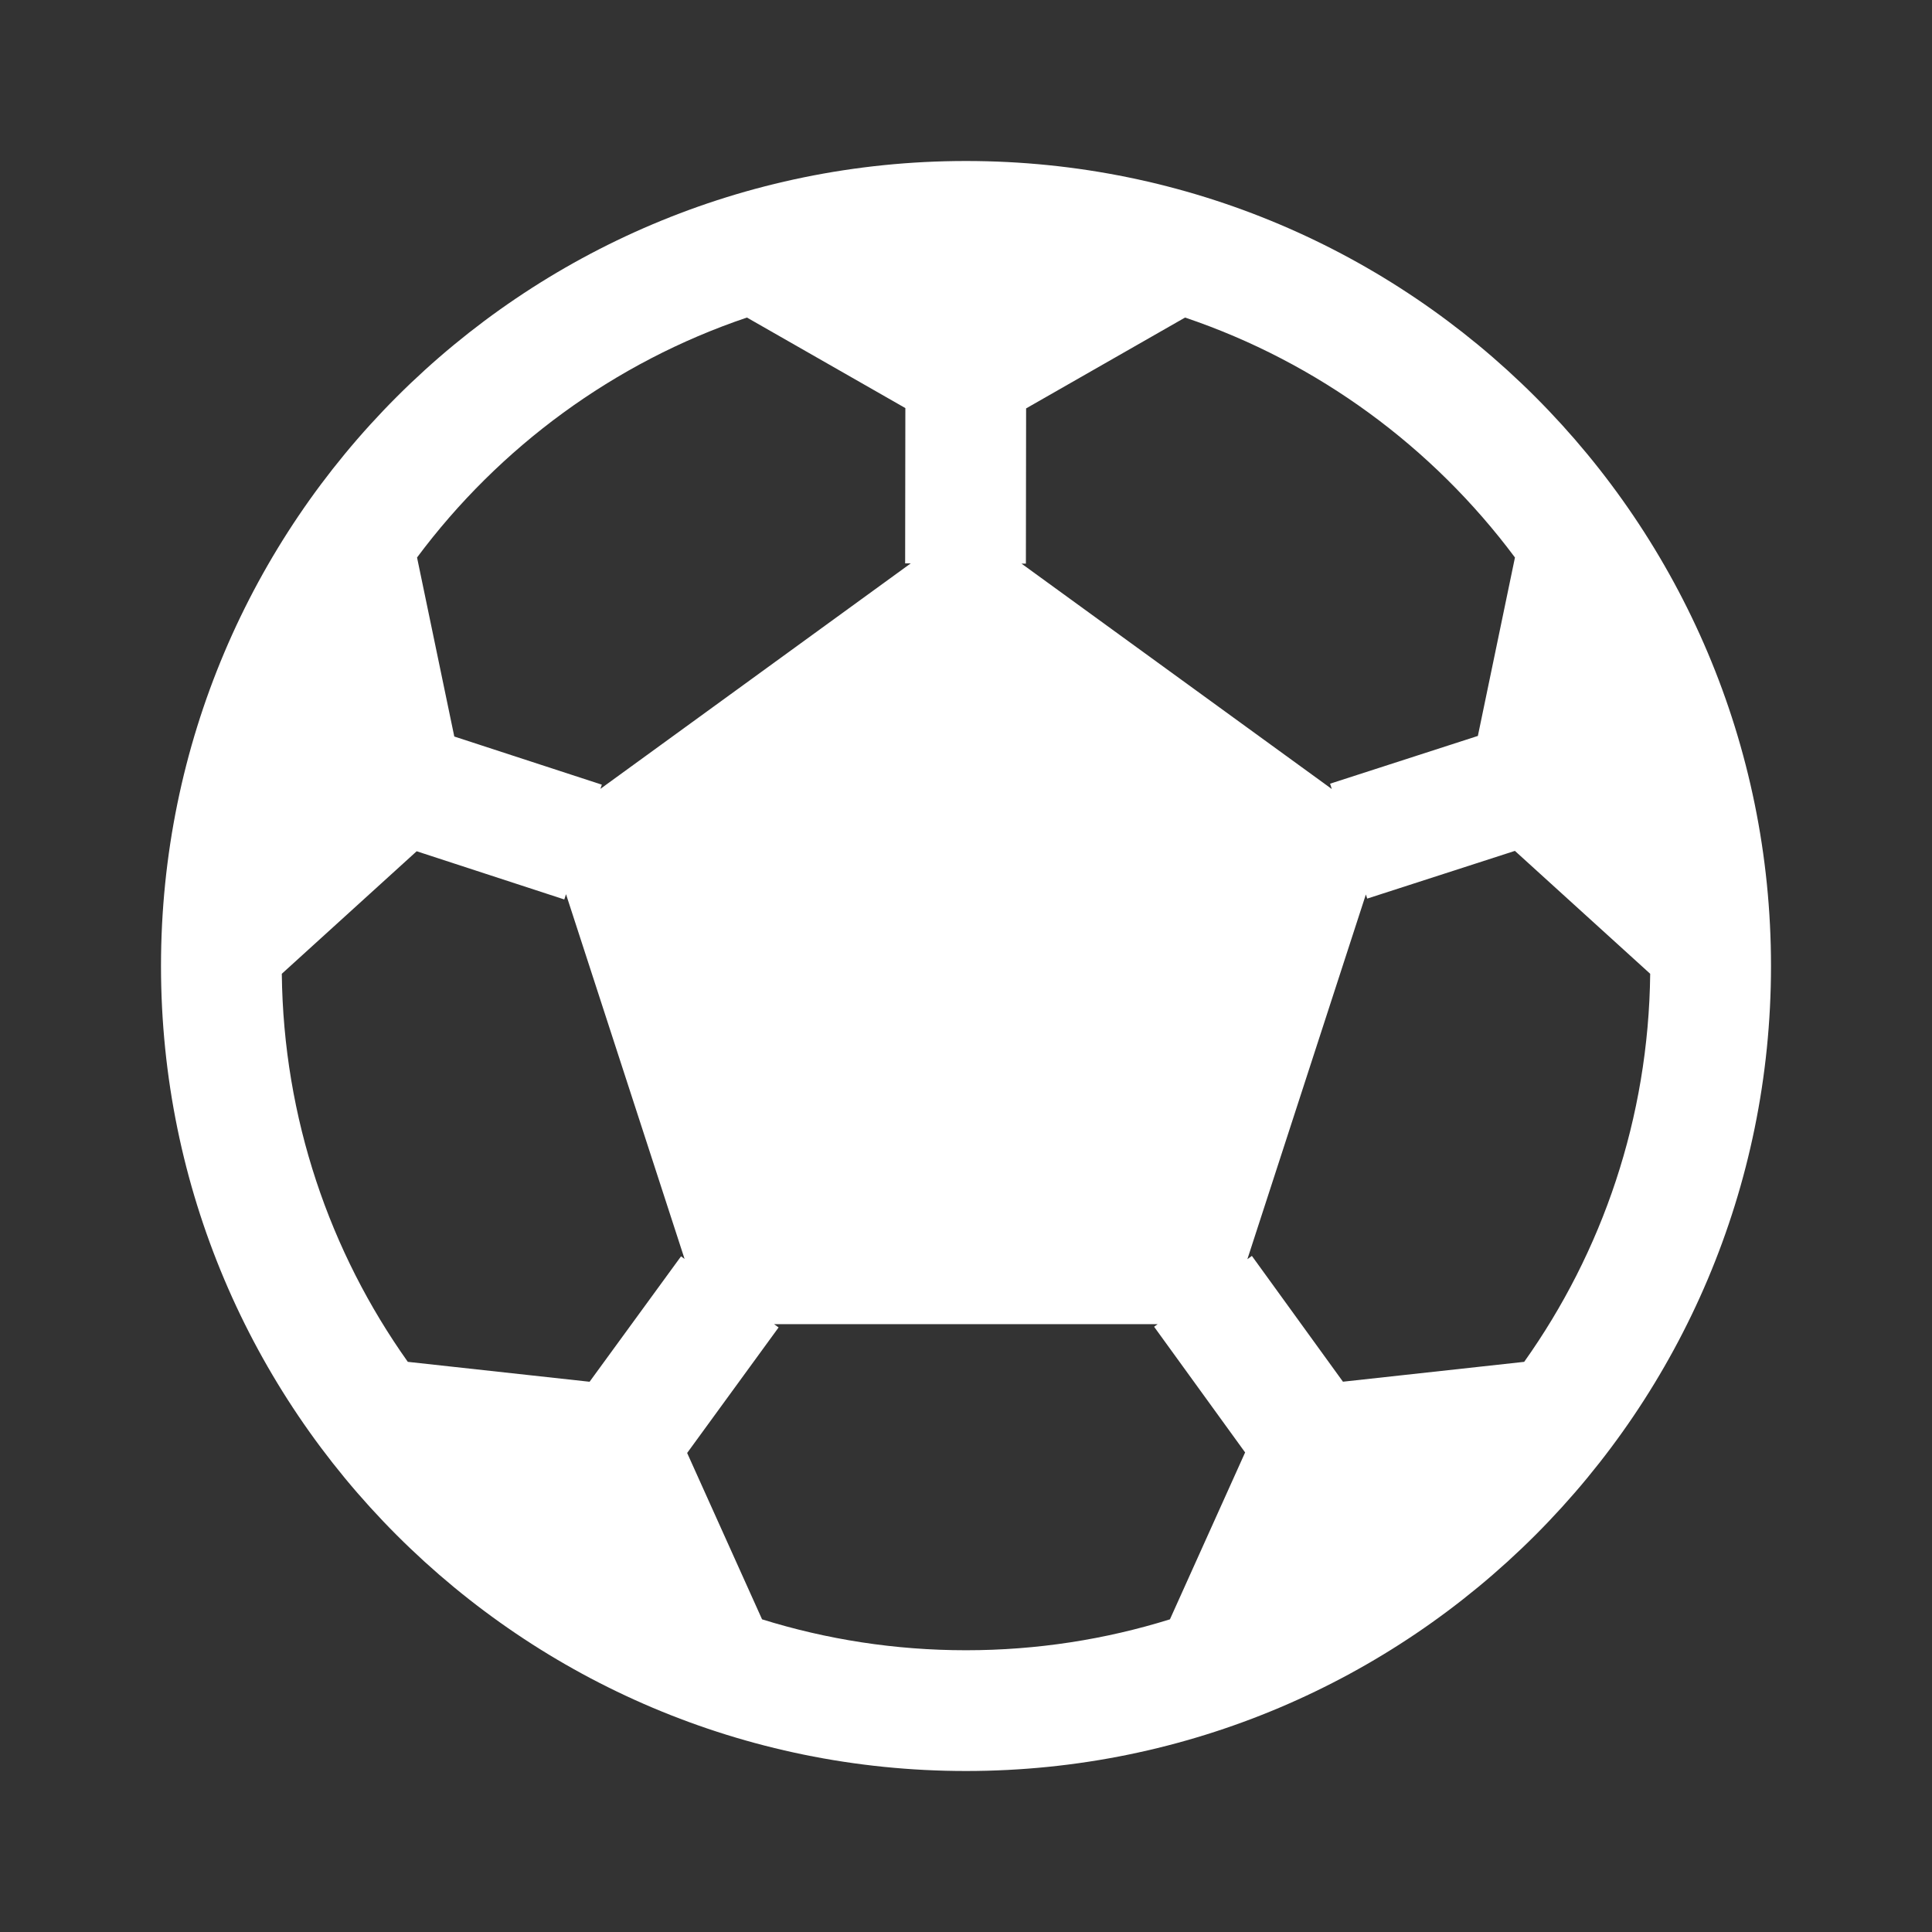 <svg width="36" height="36" viewBox="0 0 36 36" fill="none" xmlns="http://www.w3.org/2000/svg">
<rect x="0" y="0" width="36" height="36" fill="#333333" stroke="none"/>
<path fill-rule="evenodd" clip-rule="evenodd" d="M3 18C3 9.716 9.716 3 18 3C26.284 3 33 9.716 33 18C33 26.284 26.284 33 18 33C9.716 33 3 26.284 3 18ZM13.918 5.917C11.44 6.754 9.303 8.332 7.771 10.388L8.465 13.724L11.214 14.621L11.188 14.699L16.97 10.498L16.866 10.498L16.87 7.604L13.918 5.917ZM7.599 25.376C6.146 23.331 5.281 20.838 5.251 18.145L7.764 15.862L10.515 16.76L10.547 16.662L12.756 23.458L12.69 23.41L10.986 25.747L7.599 25.376ZM14.2 30.174C15.401 30.548 16.677 30.75 18 30.75C19.323 30.75 20.599 30.548 21.8 30.174L23.201 27.064L21.505 24.722L21.571 24.674H14.424L14.508 24.735L12.804 27.074L14.2 30.174ZM30.749 18.145C30.719 20.838 29.854 23.331 28.401 25.376L25.024 25.746L23.327 23.402L23.243 23.463L25.451 16.667L25.476 16.744L28.228 15.855L30.749 18.145ZM28.229 10.388C26.697 8.332 24.56 6.754 22.082 5.917L19.12 7.61L19.116 10.502L19.034 10.502L24.816 14.702L24.784 14.603L27.538 13.713L28.229 10.388Z" fill="white"/>
</svg>
